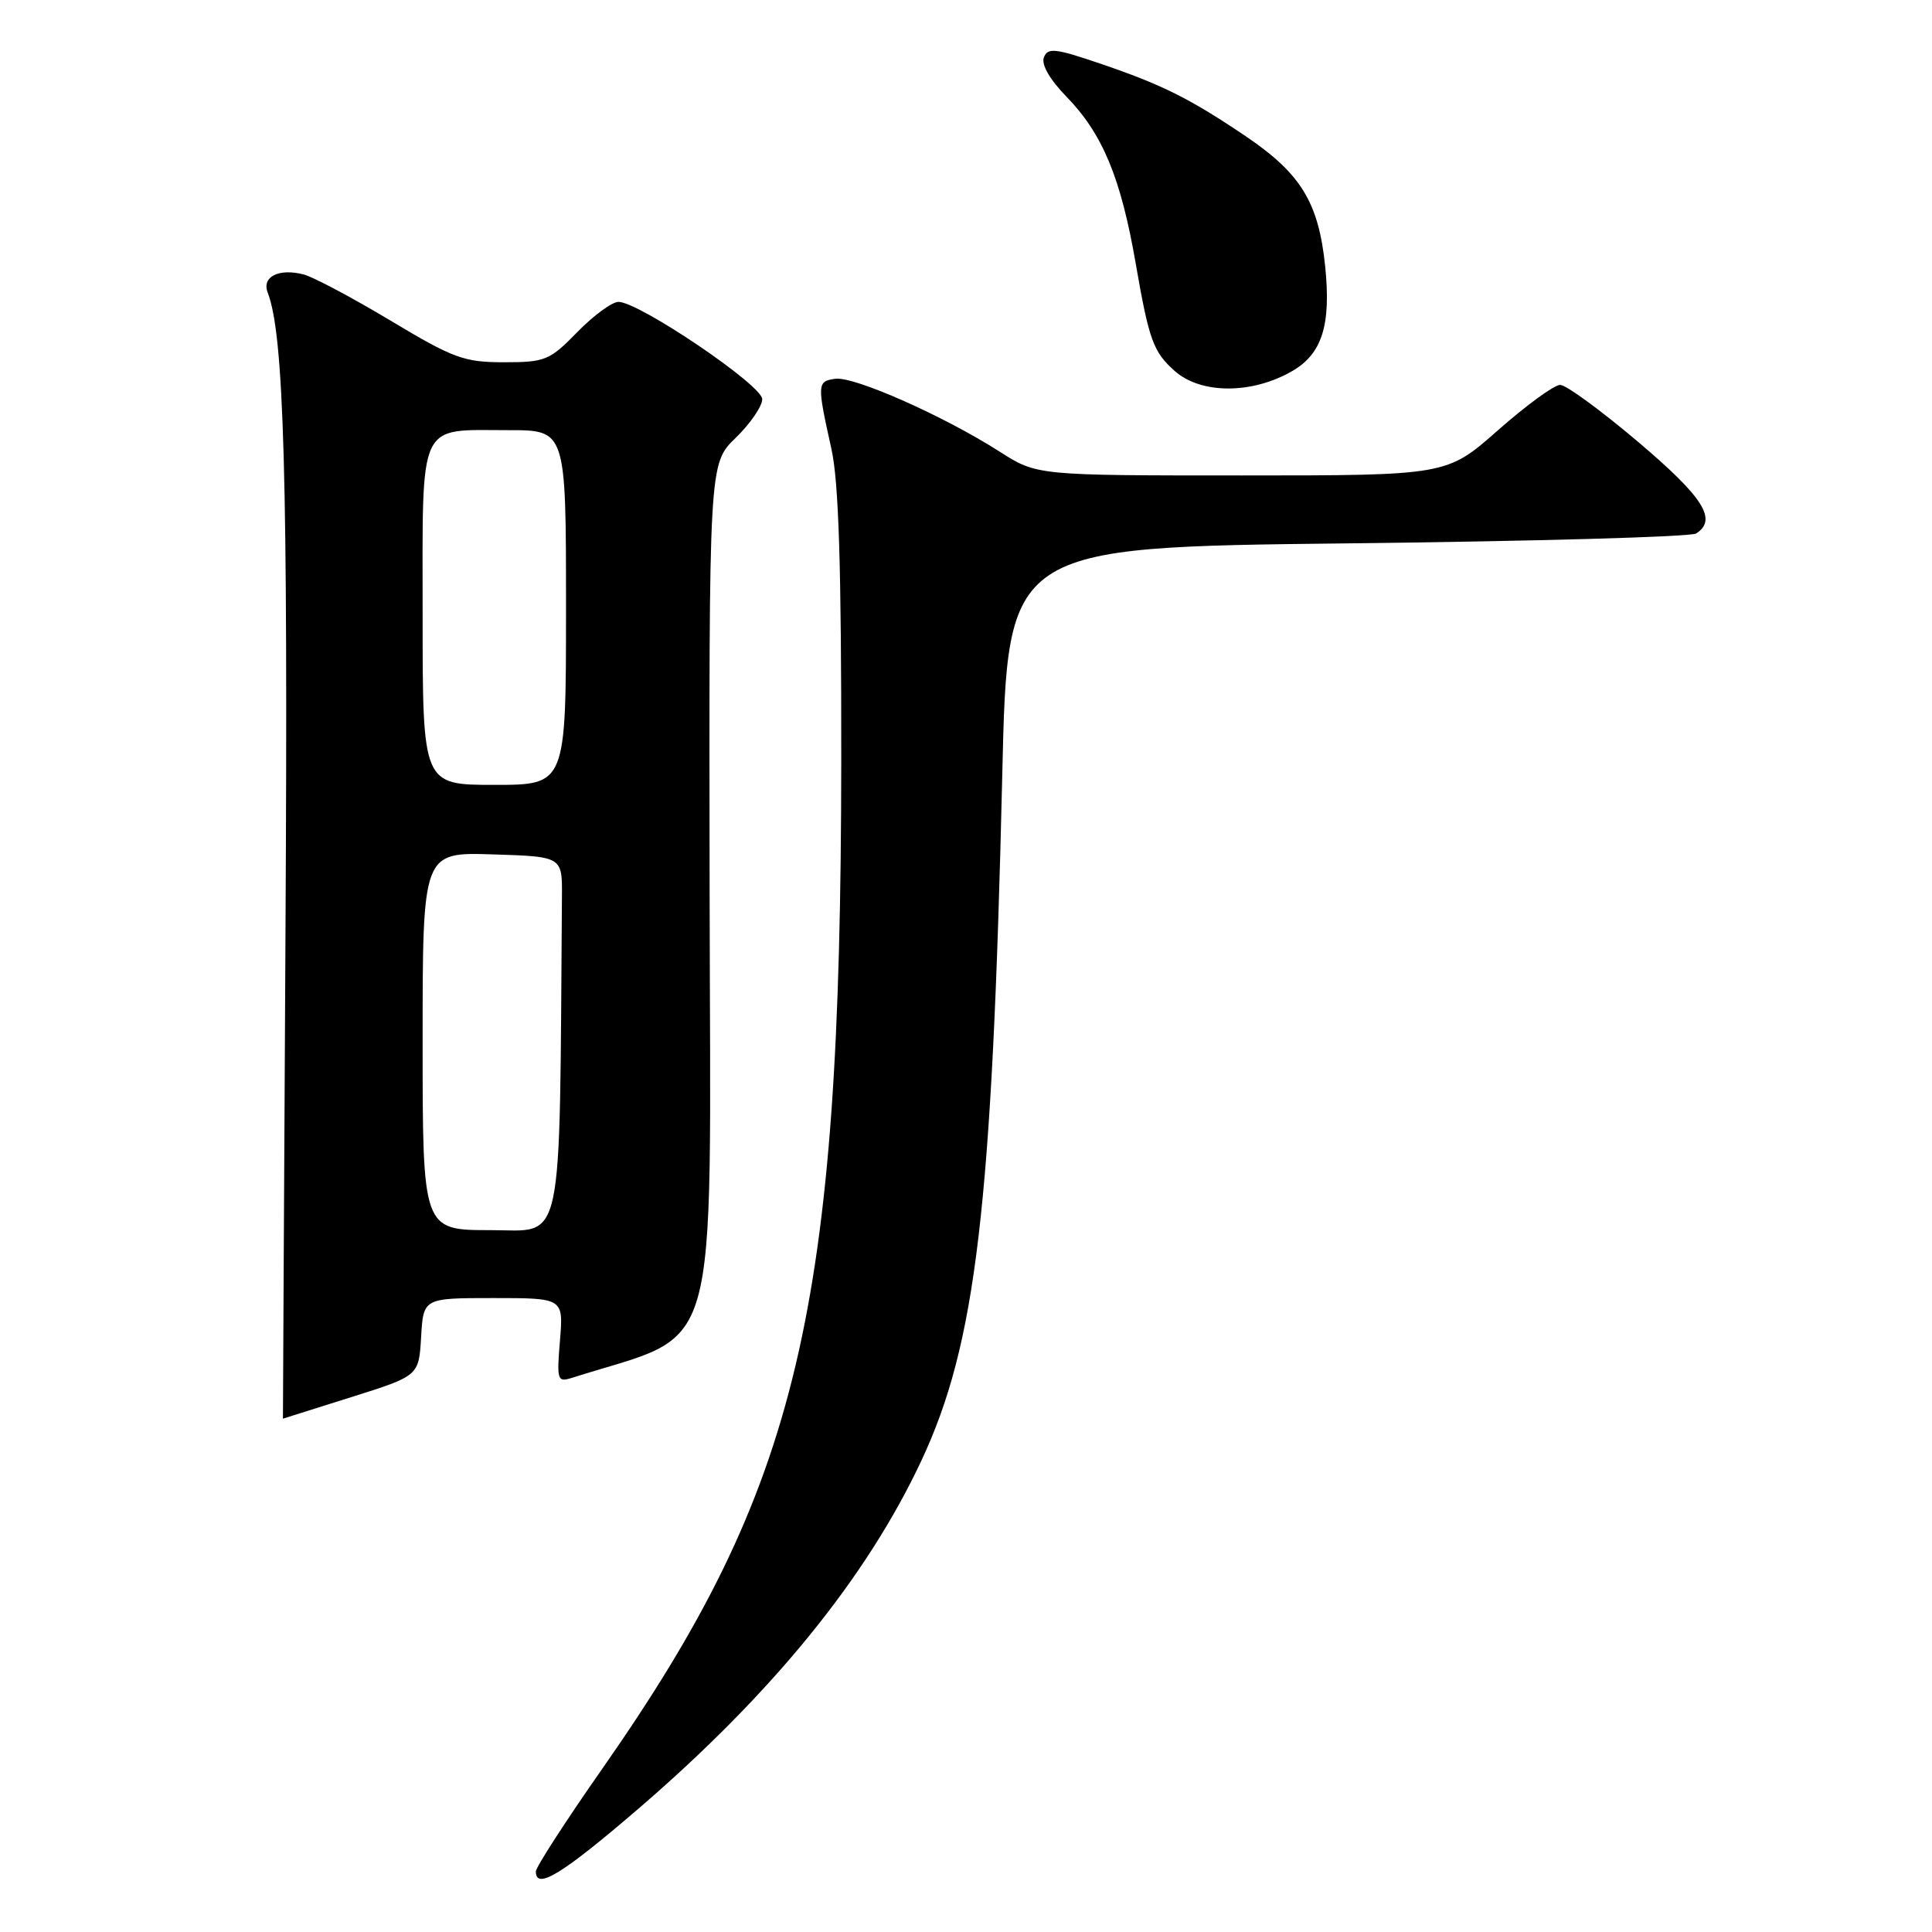 <?xml version="1.0" encoding="UTF-8" standalone="no"?>
<!DOCTYPE svg PUBLIC "-//W3C//DTD SVG 1.1//EN" "http://www.w3.org/Graphics/SVG/1.1/DTD/svg11.dtd" >
<svg xmlns="http://www.w3.org/2000/svg" xmlns:xlink="http://www.w3.org/1999/xlink" version="1.1" viewBox="0 0 256 256">
 <g >
 <path fill="currentColor"
d=" M 84.62 239.64 C 102.37 224.37 114.83 209.03 122.08 193.56 C 129.34 178.08 131.48 159.93 132.81 102.50 C 133.50 72.50 133.50 72.50 178.50 72.00 C 203.25 71.72 224.06 71.14 224.75 70.69 C 227.60 68.85 225.74 65.91 217.08 58.57 C 212.17 54.41 207.52 51.00 206.73 51.00 C 205.94 51.00 202.24 53.70 198.50 57.00 C 191.70 63.00 191.70 63.00 164.55 63.00 C 137.39 63.00 137.39 63.00 132.45 59.84 C 125.03 55.10 113.16 49.84 110.68 50.19 C 108.26 50.53 108.25 50.85 110.17 59.50 C 111.14 63.89 111.49 75.00 111.47 101.00 C 111.41 173.74 105.89 197.03 79.90 234.23 C 75.00 241.23 71.00 247.42 71.00 247.98 C 71.00 250.49 74.49 248.35 84.62 239.64 Z  M 46.50 185.14 C 55.50 182.31 55.50 182.31 55.80 177.16 C 56.10 172.00 56.10 172.00 65.38 172.00 C 74.66 172.00 74.66 172.00 74.20 177.61 C 73.76 182.91 73.85 183.18 75.79 182.57 C 95.76 176.23 94.13 181.89 94.03 118.95 C 93.94 61.45 93.94 61.45 97.47 58.03 C 99.41 56.15 101.00 53.83 101.00 52.89 C 101.00 51.04 84.69 40.01 81.95 40.00 C 81.10 40.00 78.65 41.80 76.50 44.00 C 72.83 47.76 72.25 48.00 66.77 48.00 C 61.49 48.00 60.09 47.49 51.73 42.47 C 46.65 39.43 41.49 36.69 40.25 36.37 C 36.96 35.51 34.66 36.67 35.47 38.76 C 37.64 44.36 38.17 63.23 37.83 123.25 C 37.64 158.86 37.48 187.99 37.49 187.98 C 37.49 187.97 41.55 186.69 46.50 185.14 Z  M 171.21 49.18 C 175.19 46.88 176.39 43.08 175.59 35.26 C 174.72 26.85 172.39 23.02 165.15 18.11 C 157.70 13.07 154.00 11.22 145.76 8.42 C 139.80 6.39 138.83 6.29 138.32 7.61 C 137.96 8.56 139.11 10.55 141.32 12.82 C 146.10 17.73 148.53 23.58 150.49 34.93 C 152.25 45.07 152.81 46.63 155.66 49.16 C 159.13 52.24 165.88 52.25 171.21 49.18 Z  M 56.00 137.96 C 56.00 112.92 56.00 112.92 65.25 113.21 C 74.50 113.50 74.50 113.50 74.46 118.75 C 74.11 166.29 74.82 163.00 65.00 163.00 C 56.00 163.00 56.00 163.00 56.00 137.96 Z  M 56.00 81.54 C 56.00 55.37 55.24 57.00 67.43 57.00 C 75.00 57.00 75.00 57.00 75.00 80.50 C 75.00 104.00 75.00 104.00 65.50 104.00 C 56.00 104.00 56.00 104.00 56.00 81.54 Z "/>
</g>
</svg>